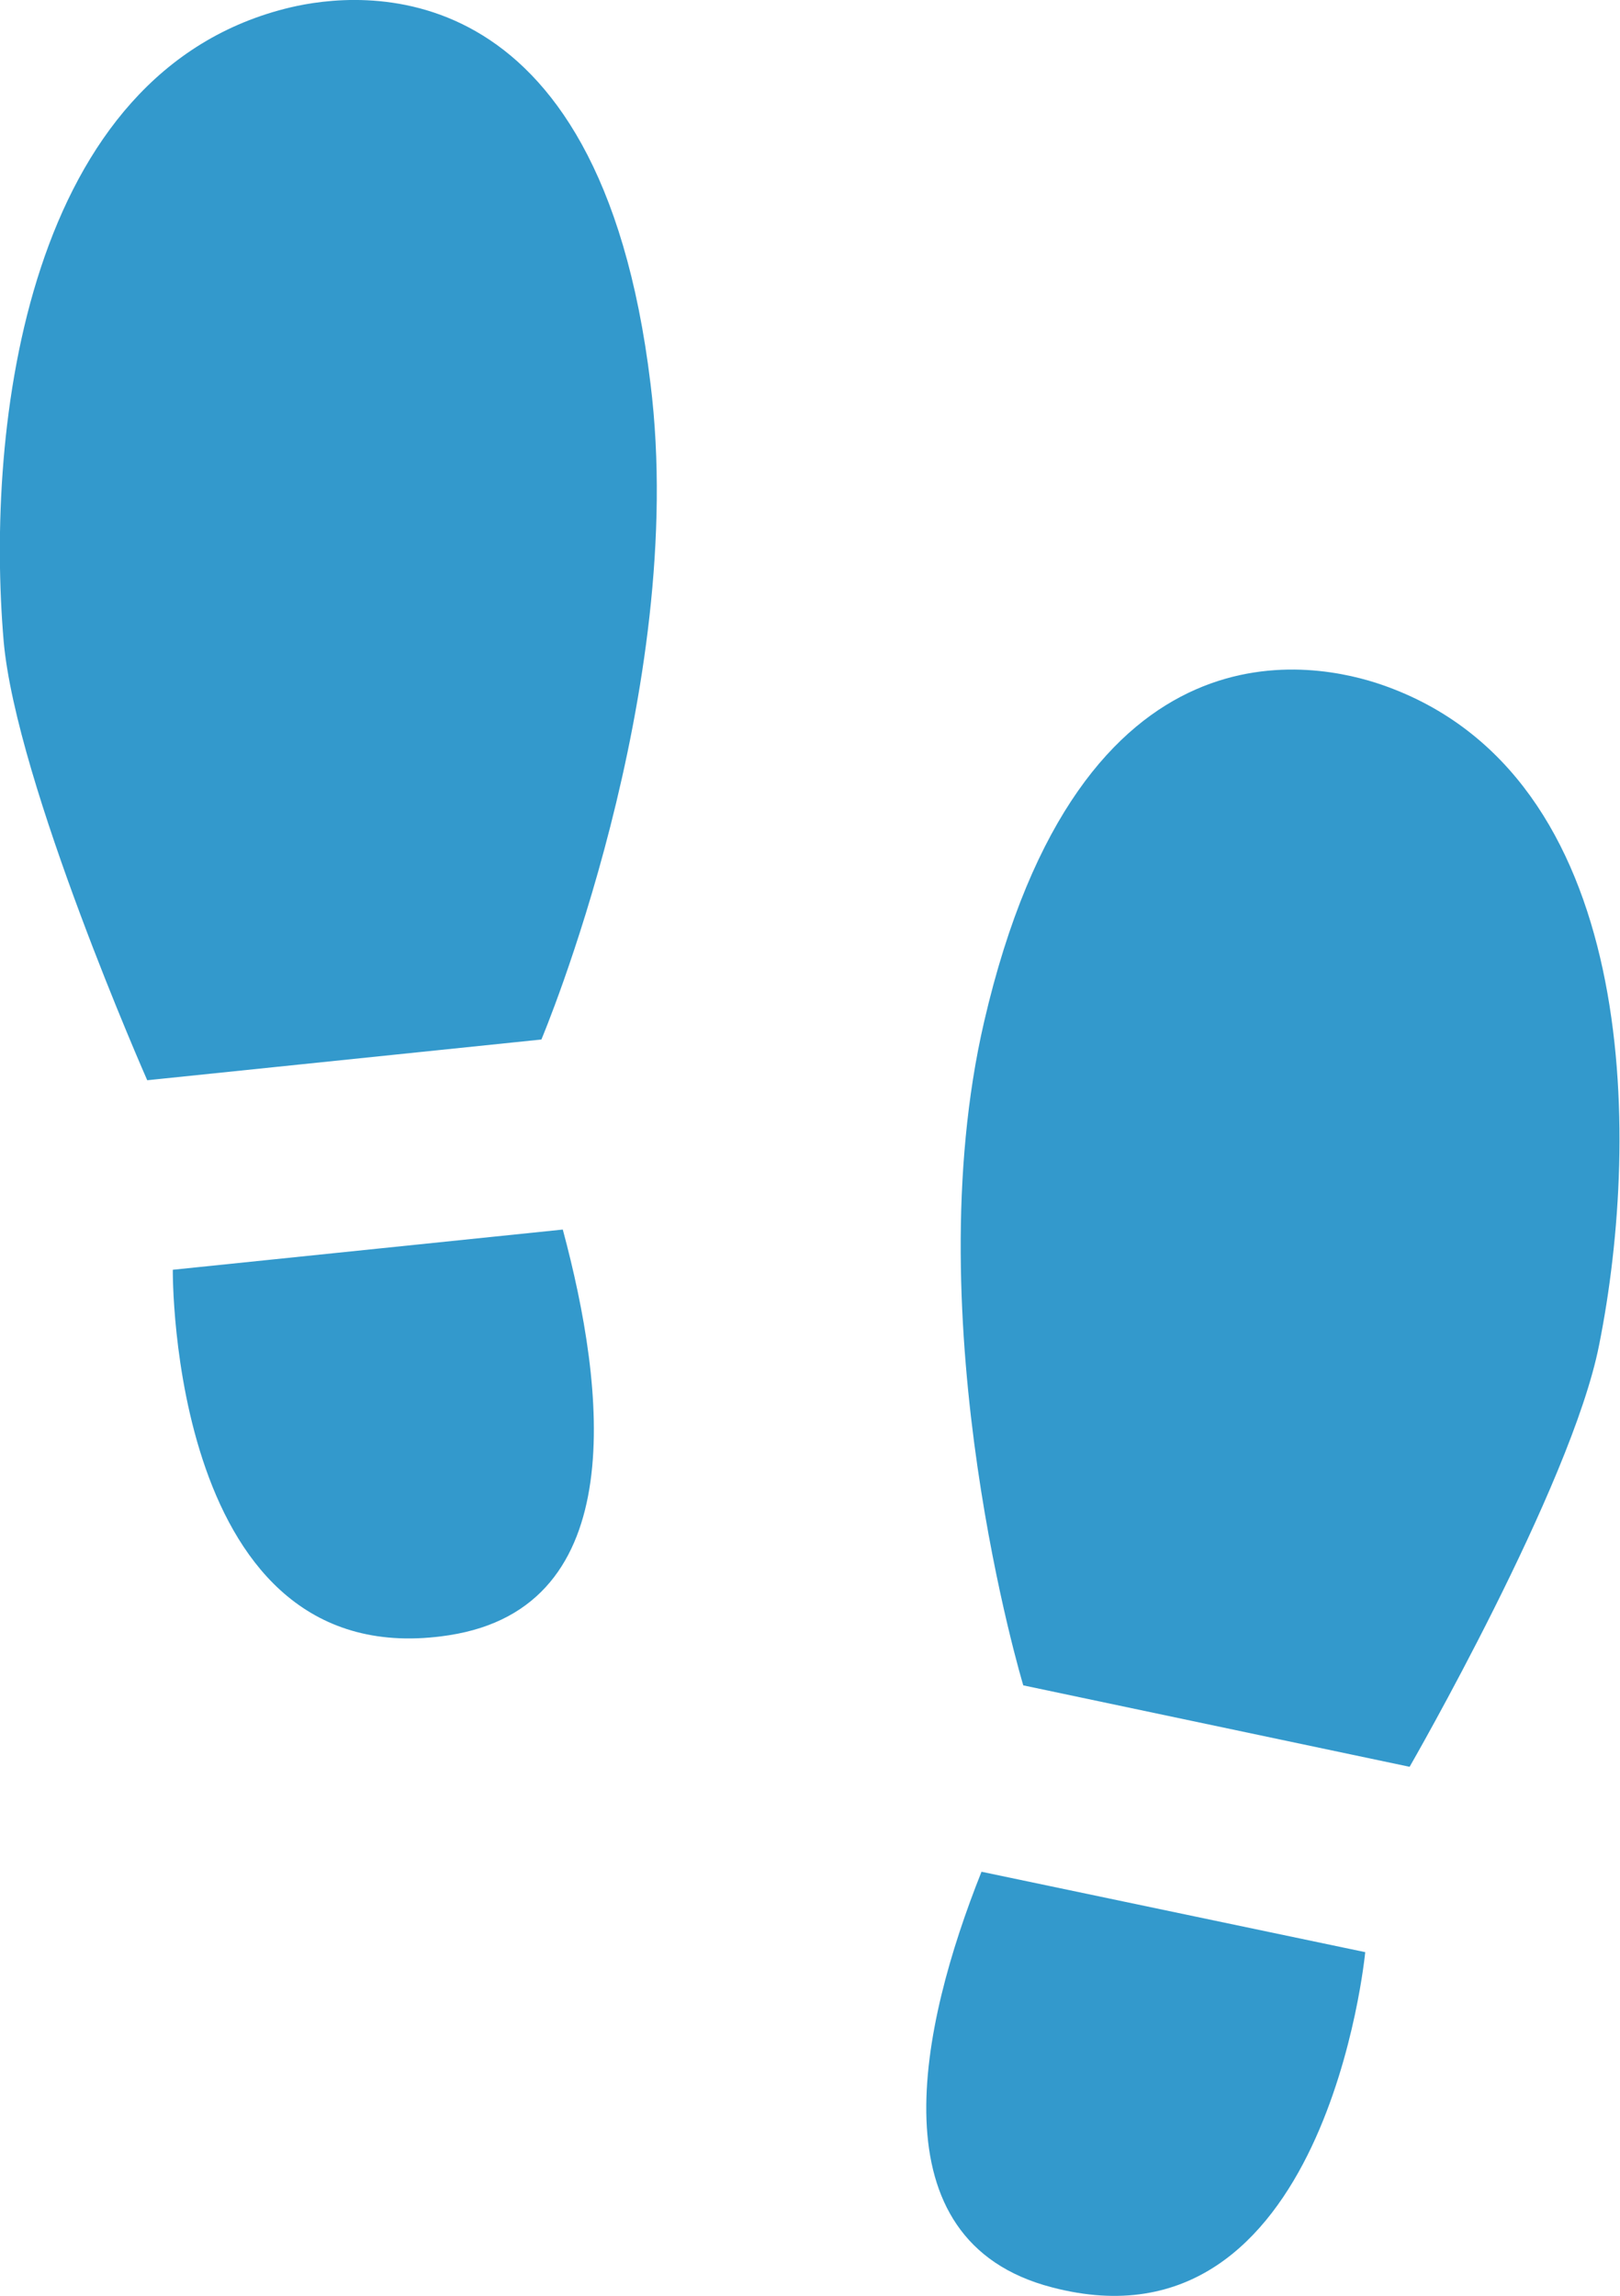 <svg id="Camada_1" data-name="Camada 1" xmlns="http://www.w3.org/2000/svg" viewBox="0 0 31.03 43.98"><defs><style>.cls-1{fill:#39c}</style></defs><title>19_datas5</title><path class="cls-1" d="M20.15 43.81c5.26 1.38 6-6.42 6-6.42l-7.35-1.54c-1.18 2.96-2.08 7.07 1.35 7.96zm6.33-30.69c-1.21-.42-5.79-1.5-7.63 6.45-1.34 5.78.75 12.71.75 12.71l7.4 1.56s3.1-5.38 3.63-8.08c.81-4.04.76-10.93-4.15-12.64zM3.31 24.32s-.08 7.83 5.29 7c3.5-.54 3-4.72 2.18-7.77zM5.57.14C.49 1.34-.28 8.18.07 12.28c.24 2.72 2.75 8.41 2.75 8.41l7.55-.78s2.82-6.68 2.09-12.56C11.48-.75 6.81-.15 5.57.14z"/></svg>